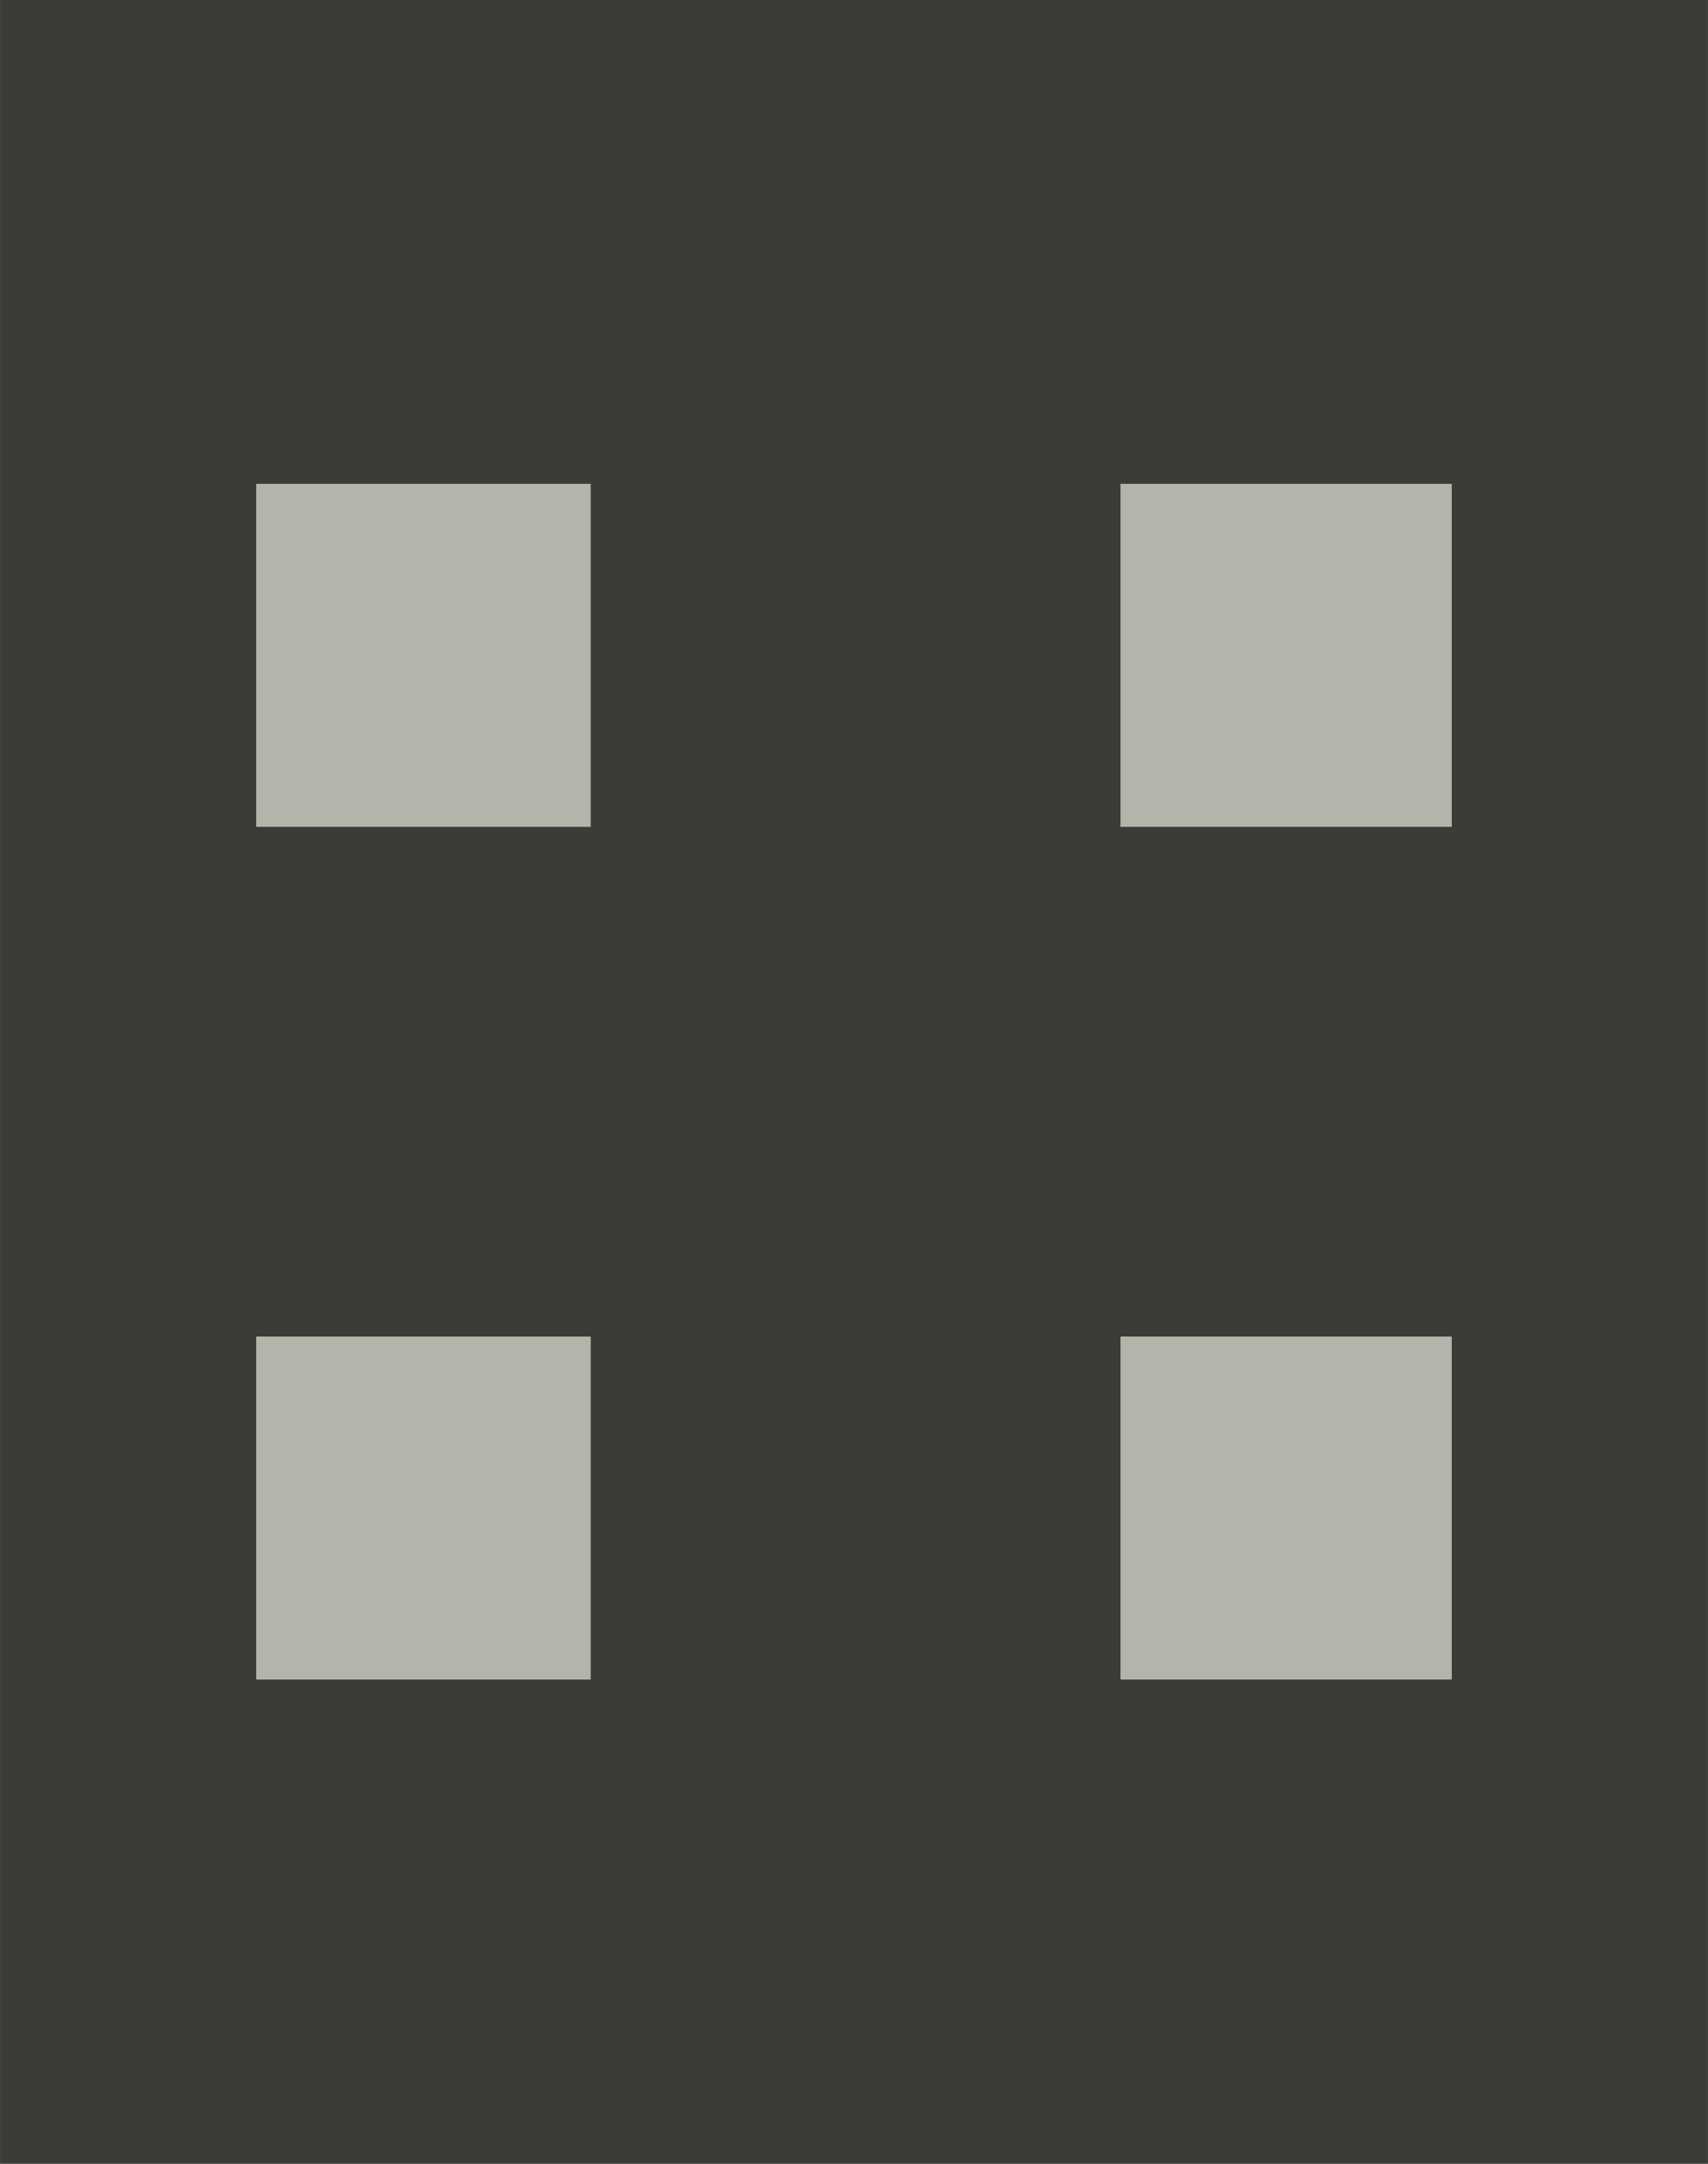 <?xml version="1.0" encoding="UTF-8" standalone="no"?>
<!-- Created with Inkscape (http://www.inkscape.org/) -->

<svg
   xmlns:dc="http://purl.org/dc/elements/1.1/"
   xmlns:cc="http://creativecommons.org/ns#"
   xmlns:rdf="http://www.w3.org/1999/02/22-rdf-syntax-ns#"
   xmlns:svg="http://www.w3.org/2000/svg"
   xmlns="http://www.w3.org/2000/svg"
   xmlns:sodipodi="http://sodipodi.sourceforge.net/DTD/sodipodi-0.dtd"
   xmlns:inkscape="http://www.inkscape.org/namespaces/inkscape"
   width="16"
   height="20.267"
   viewBox="0 0 4.233 5.362"
   version="1.1"
   id="svg7162"
   inkscape:version="0.92.4 (5da689c313, 2019-01-14)"
   sodipodi:docname="stick-toggled-prelight.svg">
  <defs
     id="defs7156" />
  <sodipodi:namedview
     id="base"
     pagecolor="#ffffff"
     bordercolor="#666666"
     borderopacity="1.0"
     inkscape:pageopacity="0.0"
     inkscape:pageshadow="2"
     inkscape:zoom="41.00329"
     inkscape:cx="7.9999995"
     inkscape:cy="10.133333"
     inkscape:document-units="mm"
     inkscape:current-layer="layer1"
     showgrid="false"
     inkscape:showpageshadow="false"
     units="px"
     fit-margin-top="0"
     fit-margin-left="0"
     fit-margin-right="0"
     fit-margin-bottom="0"
     inkscape:window-width="1920"
     inkscape:window-height="1019"
     inkscape:window-x="0"
     inkscape:window-y="31"
     inkscape:window-maximized="1" />
  <g
     inkscape:label="Calque 1"
     inkscape:groupmode="layer"
     id="layer1"
     transform="translate(-304.8,-341.944)">
    <rect
       style="color:#000000;display:inline;overflow:visible;visibility:visible;fill:#3c3b37;fill-opacity:1;stroke:none;stroke-width:0.113;marker:none;enable-background:accumulate"
       id="rect2993"
       width="4.233"
       height="5.362"
       x="304.8"
       y="341.944" />
    <g
       id="g3287"
       transform="matrix(0.275,0,0,0.275,82.3,129.604)"
       style="display:inline;fill:#3c3b37;fill-opacity:1" />
    <path
       style="color:#000000;display:inline;overflow:visible;visibility:visible;fill:#b4b4aa;fill-opacity:1;fill-rule:nonzero;stroke:none;stroke-width:0.423;marker:none;enable-background:accumulate"
       d="m 305.435,343.143 v 0.85 h 0.829 v -0.85 z m 2.142,0 v 0.85 h 0.821 v -0.85 z m -2.142,2.113 v 0.85 h 0.829 v -0.85 z m 2.142,0 v 0.85 h 0.821 v -0.85 z"
       id="rect3269"
       inkscape:connector-curvature="0" />
  </g>
</svg>
